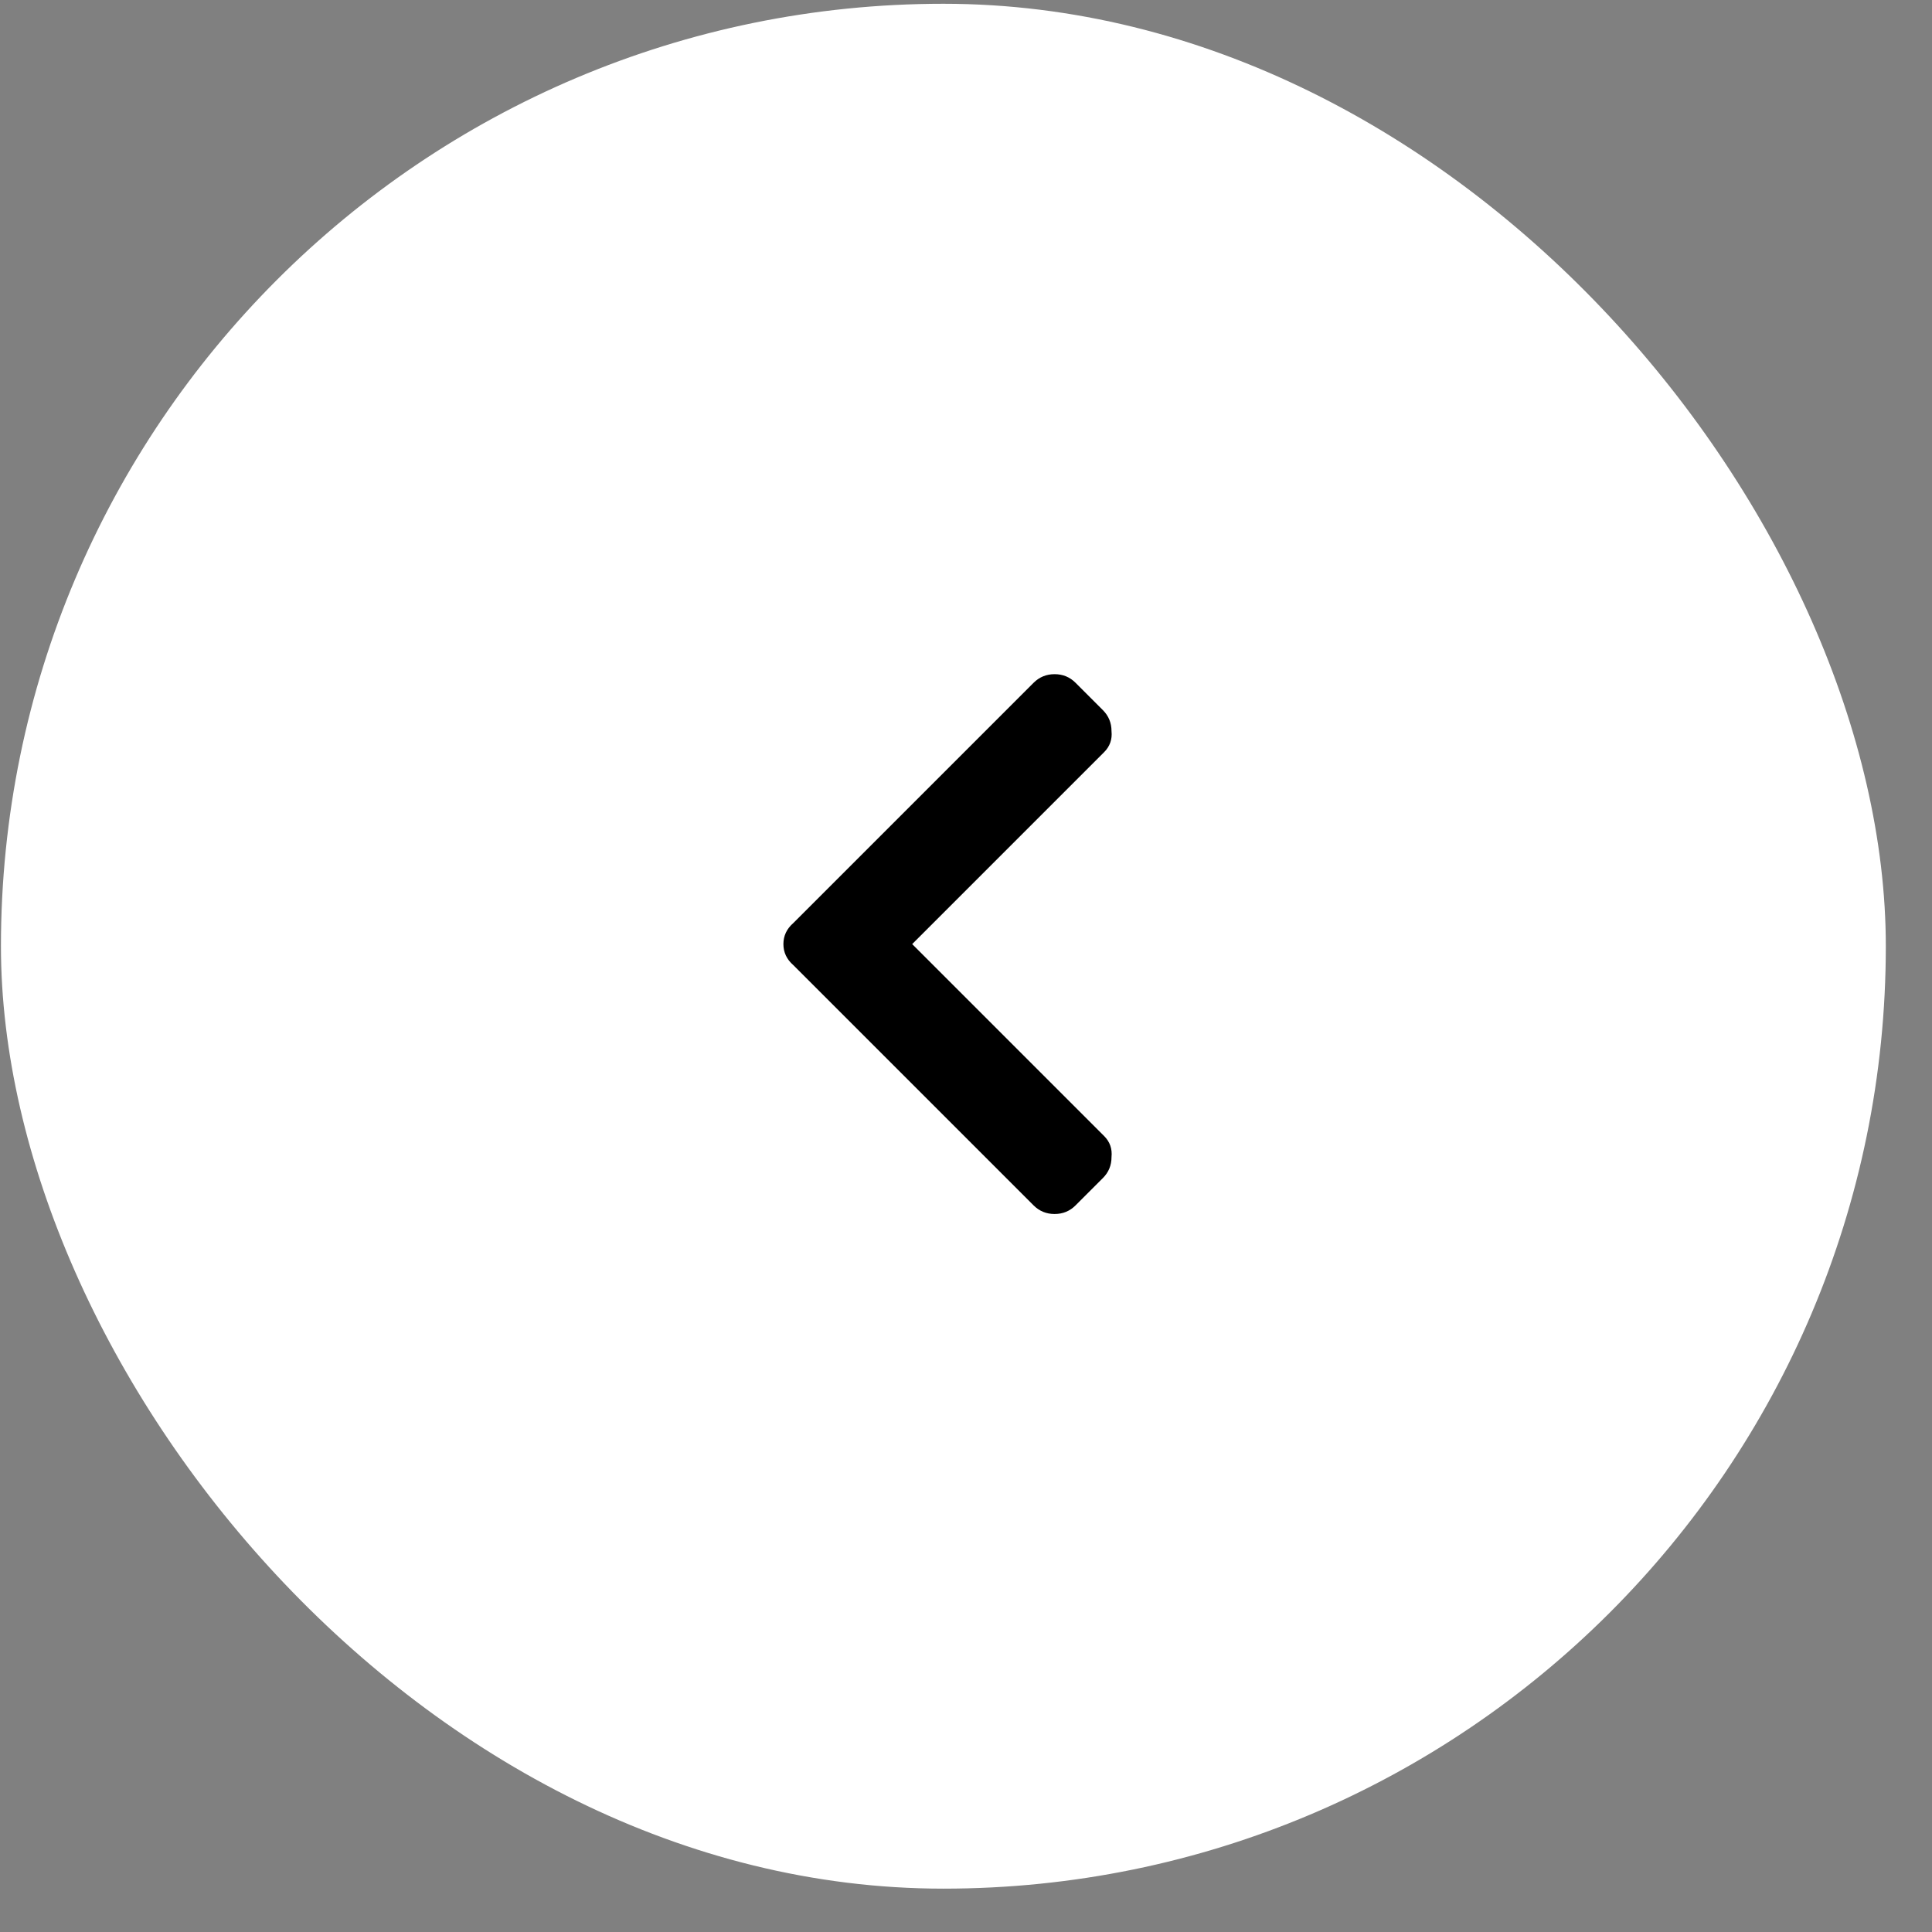 <svg width="41" height="41" viewBox="0 0 41 41" fill="none" xmlns="http://www.w3.org/2000/svg">
<rect x="0" y="0" width="41" height="41" fill="#808080" stroke="none"/>
<rect x="0.02" y="0.08" width="40" height="40" rx="20" fill="white"/>
<path d="M16.836 19.588L21.933 14.491C22.056 14.368 22.205 14.307 22.38 14.307C22.555 14.307 22.704 14.368 22.826 14.491L23.404 15.069C23.527 15.192 23.588 15.341 23.588 15.516C23.606 15.691 23.553 15.84 23.431 15.962L19.358 20.035L23.431 24.108C23.553 24.23 23.606 24.379 23.588 24.555C23.588 24.73 23.527 24.879 23.404 25.001L22.826 25.579C22.704 25.702 22.555 25.763 22.38 25.763C22.205 25.763 22.056 25.702 21.933 25.579L16.836 20.482C16.695 20.359 16.625 20.21 16.625 20.035C16.625 19.86 16.695 19.711 16.836 19.588Z" fill="black"/>
</svg>
